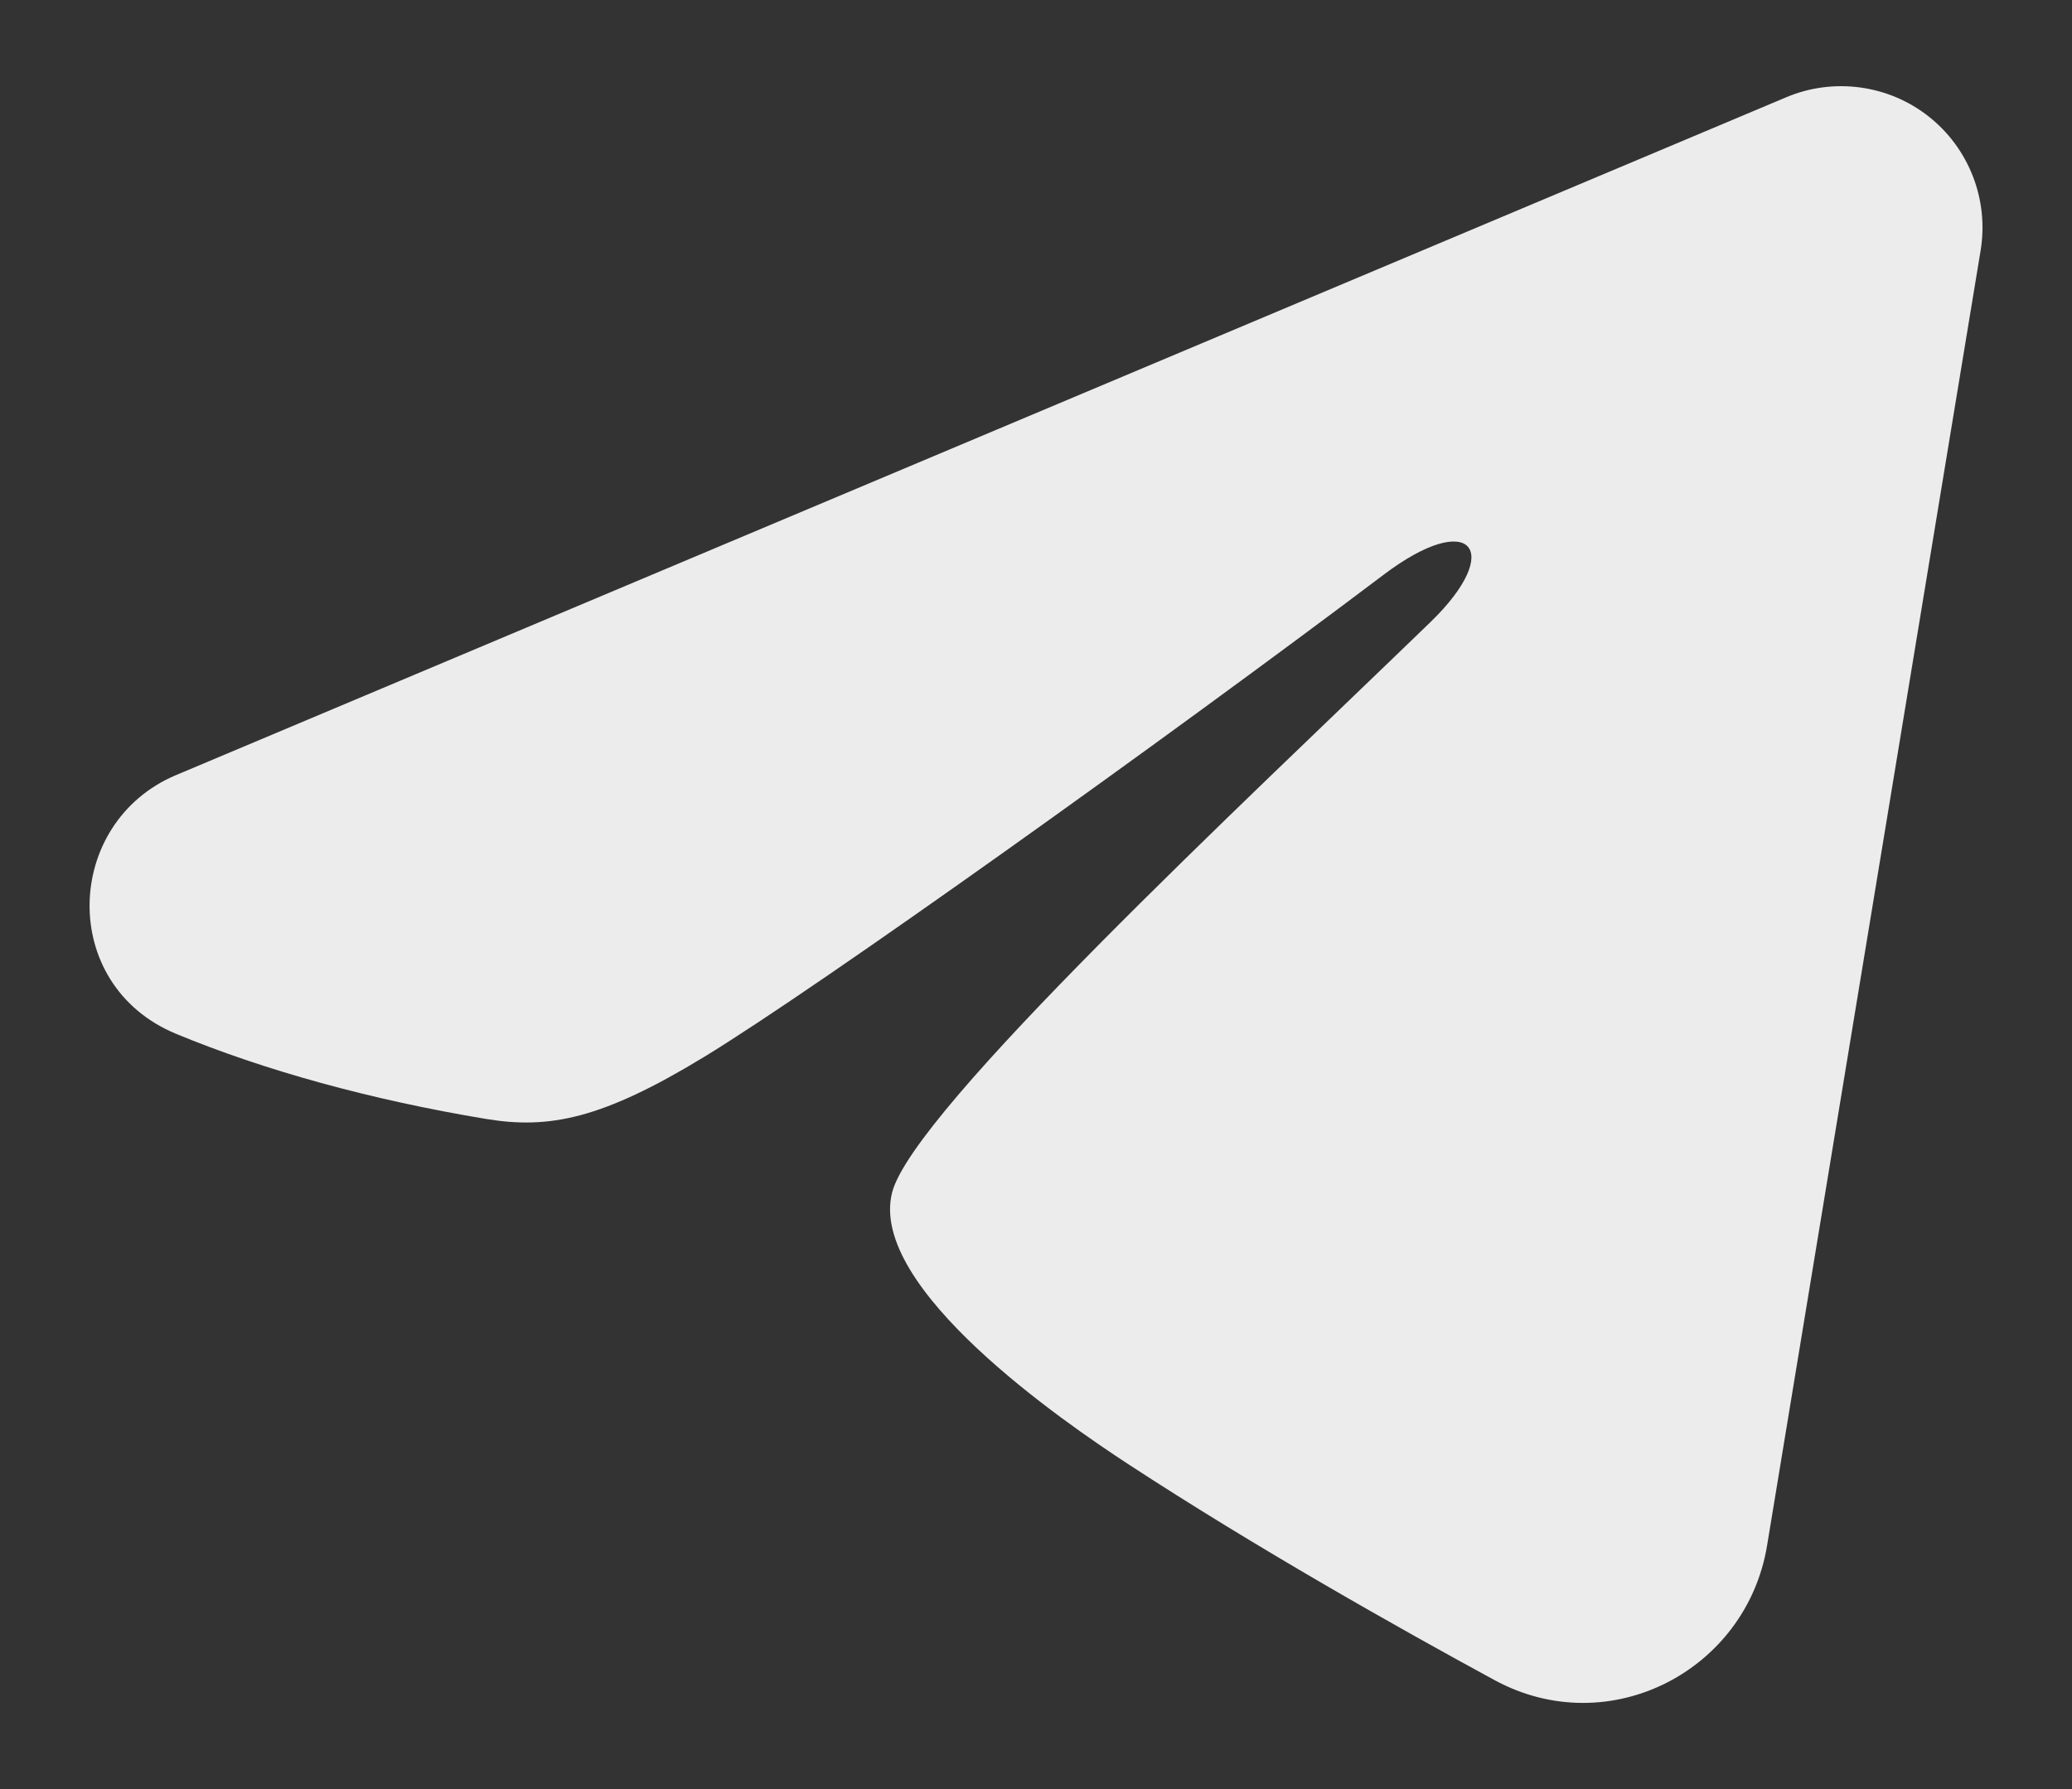 <svg width="22" height="19" viewBox="0 0 22 19" fill="none" xmlns="http://www.w3.org/2000/svg">
<rect x="0" y="0" width="22" height="19" fill="#333333" stroke="none"/>
<path fill-rule="evenodd" clip-rule="evenodd" d="M18.968 1.032C19.215 0.928 19.485 0.893 19.751 0.929C20.017 0.965 20.268 1.071 20.478 1.237C20.689 1.403 20.851 1.623 20.948 1.873C21.045 2.123 21.073 2.394 21.03 2.659L18.762 16.416C18.542 17.742 17.086 18.503 15.869 17.843C14.851 17.29 13.339 16.438 11.979 15.549C11.299 15.104 9.216 13.678 9.472 12.665C9.692 11.797 13.192 8.54 15.192 6.603C15.977 5.841 15.619 5.402 14.692 6.103C12.39 7.84 8.694 10.483 7.472 11.227C6.394 11.883 5.832 11.995 5.16 11.883C3.934 11.68 2.797 11.364 1.869 10.979C0.615 10.459 0.676 8.735 1.868 8.232L18.968 1.032Z" fill="#ECECEC"/>
</svg>
